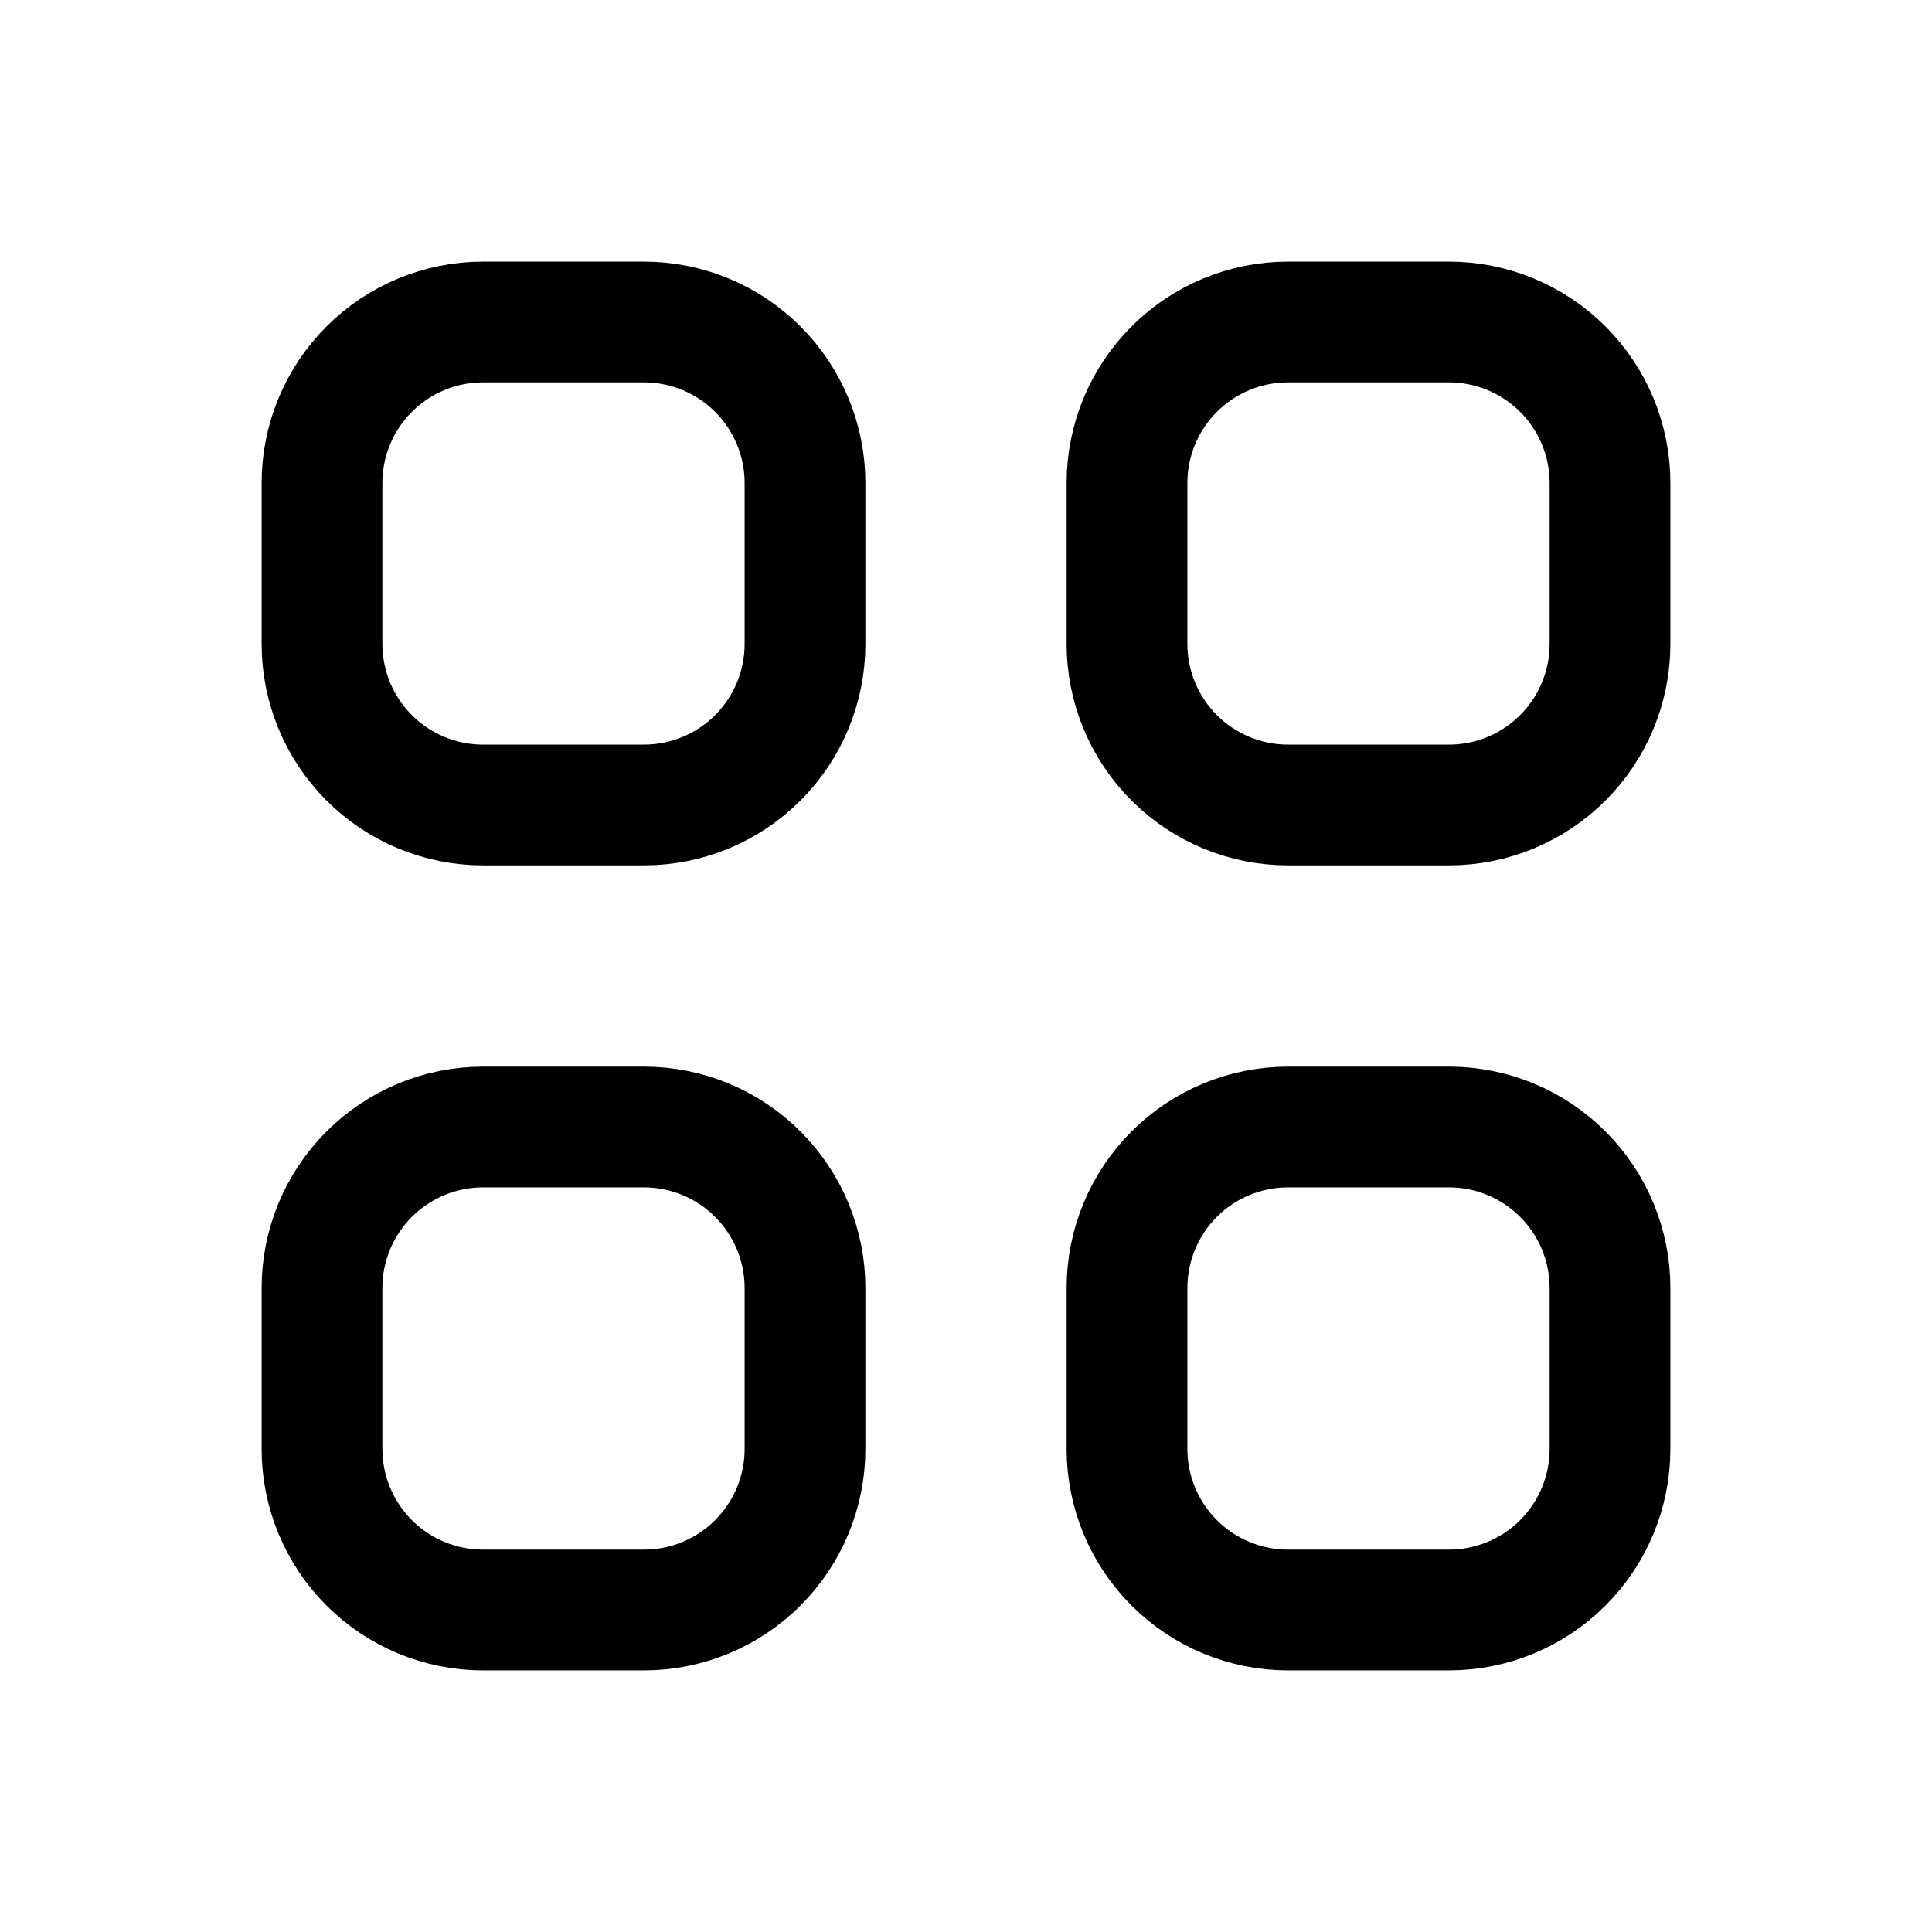 <svg xmlns="http://www.w3.org/2000/svg" fill="none" stroke-width="1.5" aria-hidden="true" data-slot="icon" viewBox="0 0 24 24" stroke="currentColor">
  <path stroke-linecap="round" stroke-linejoin="round" d="M4.586 4.586C4.211 4.961 4 5.47 4 6v2c0 .53.211 1.039.586 1.414C4.961 9.789 5.47 10 6 10h2c.53 0 1.039-.211 1.414-.586C9.789 9.039 10 8.53 10 8V6c0-.53-.211-1.039-.586-1.414C9.039 4.211 8.53 4 8 4H6c-.53 0-1.039.211-1.414.586m10 0C14.211 4.961 14 5.47 14 6v2c0 .53.211 1.039.586 1.414C14.961 9.789 15.47 10 16 10h2c.53 0 1.039-.211 1.414-.586C19.789 9.039 20 8.53 20 8V6c0-.53-.211-1.039-.586-1.414C19.039 4.211 18.53 4 18 4h-2c-.53 0-1.039.211-1.414.586M4.586 14.586C4.211 14.961 4 15.47 4 16v2c0 .53.211 1.039.586 1.414C4.961 19.789 5.47 20 6 20h2c.53 0 1.039-.211 1.414-.586C9.789 19.039 10 18.53 10 18v-2c0-.53-.211-1.039-.586-1.414C9.039 14.211 8.53 14 8 14H6c-.53 0-1.039.211-1.414.586m10 0C14.211 14.961 14 15.47 14 16v2c0 .53.211 1.039.586 1.414S15.47 20 16 20h2c.53 0 1.039-.211 1.414-.586S20 18.53 20 18v-2c0-.53-.211-1.039-.586-1.414S18.53 14 18 14h-2c-.53 0-1.039.211-1.414.586"/>
</svg>
